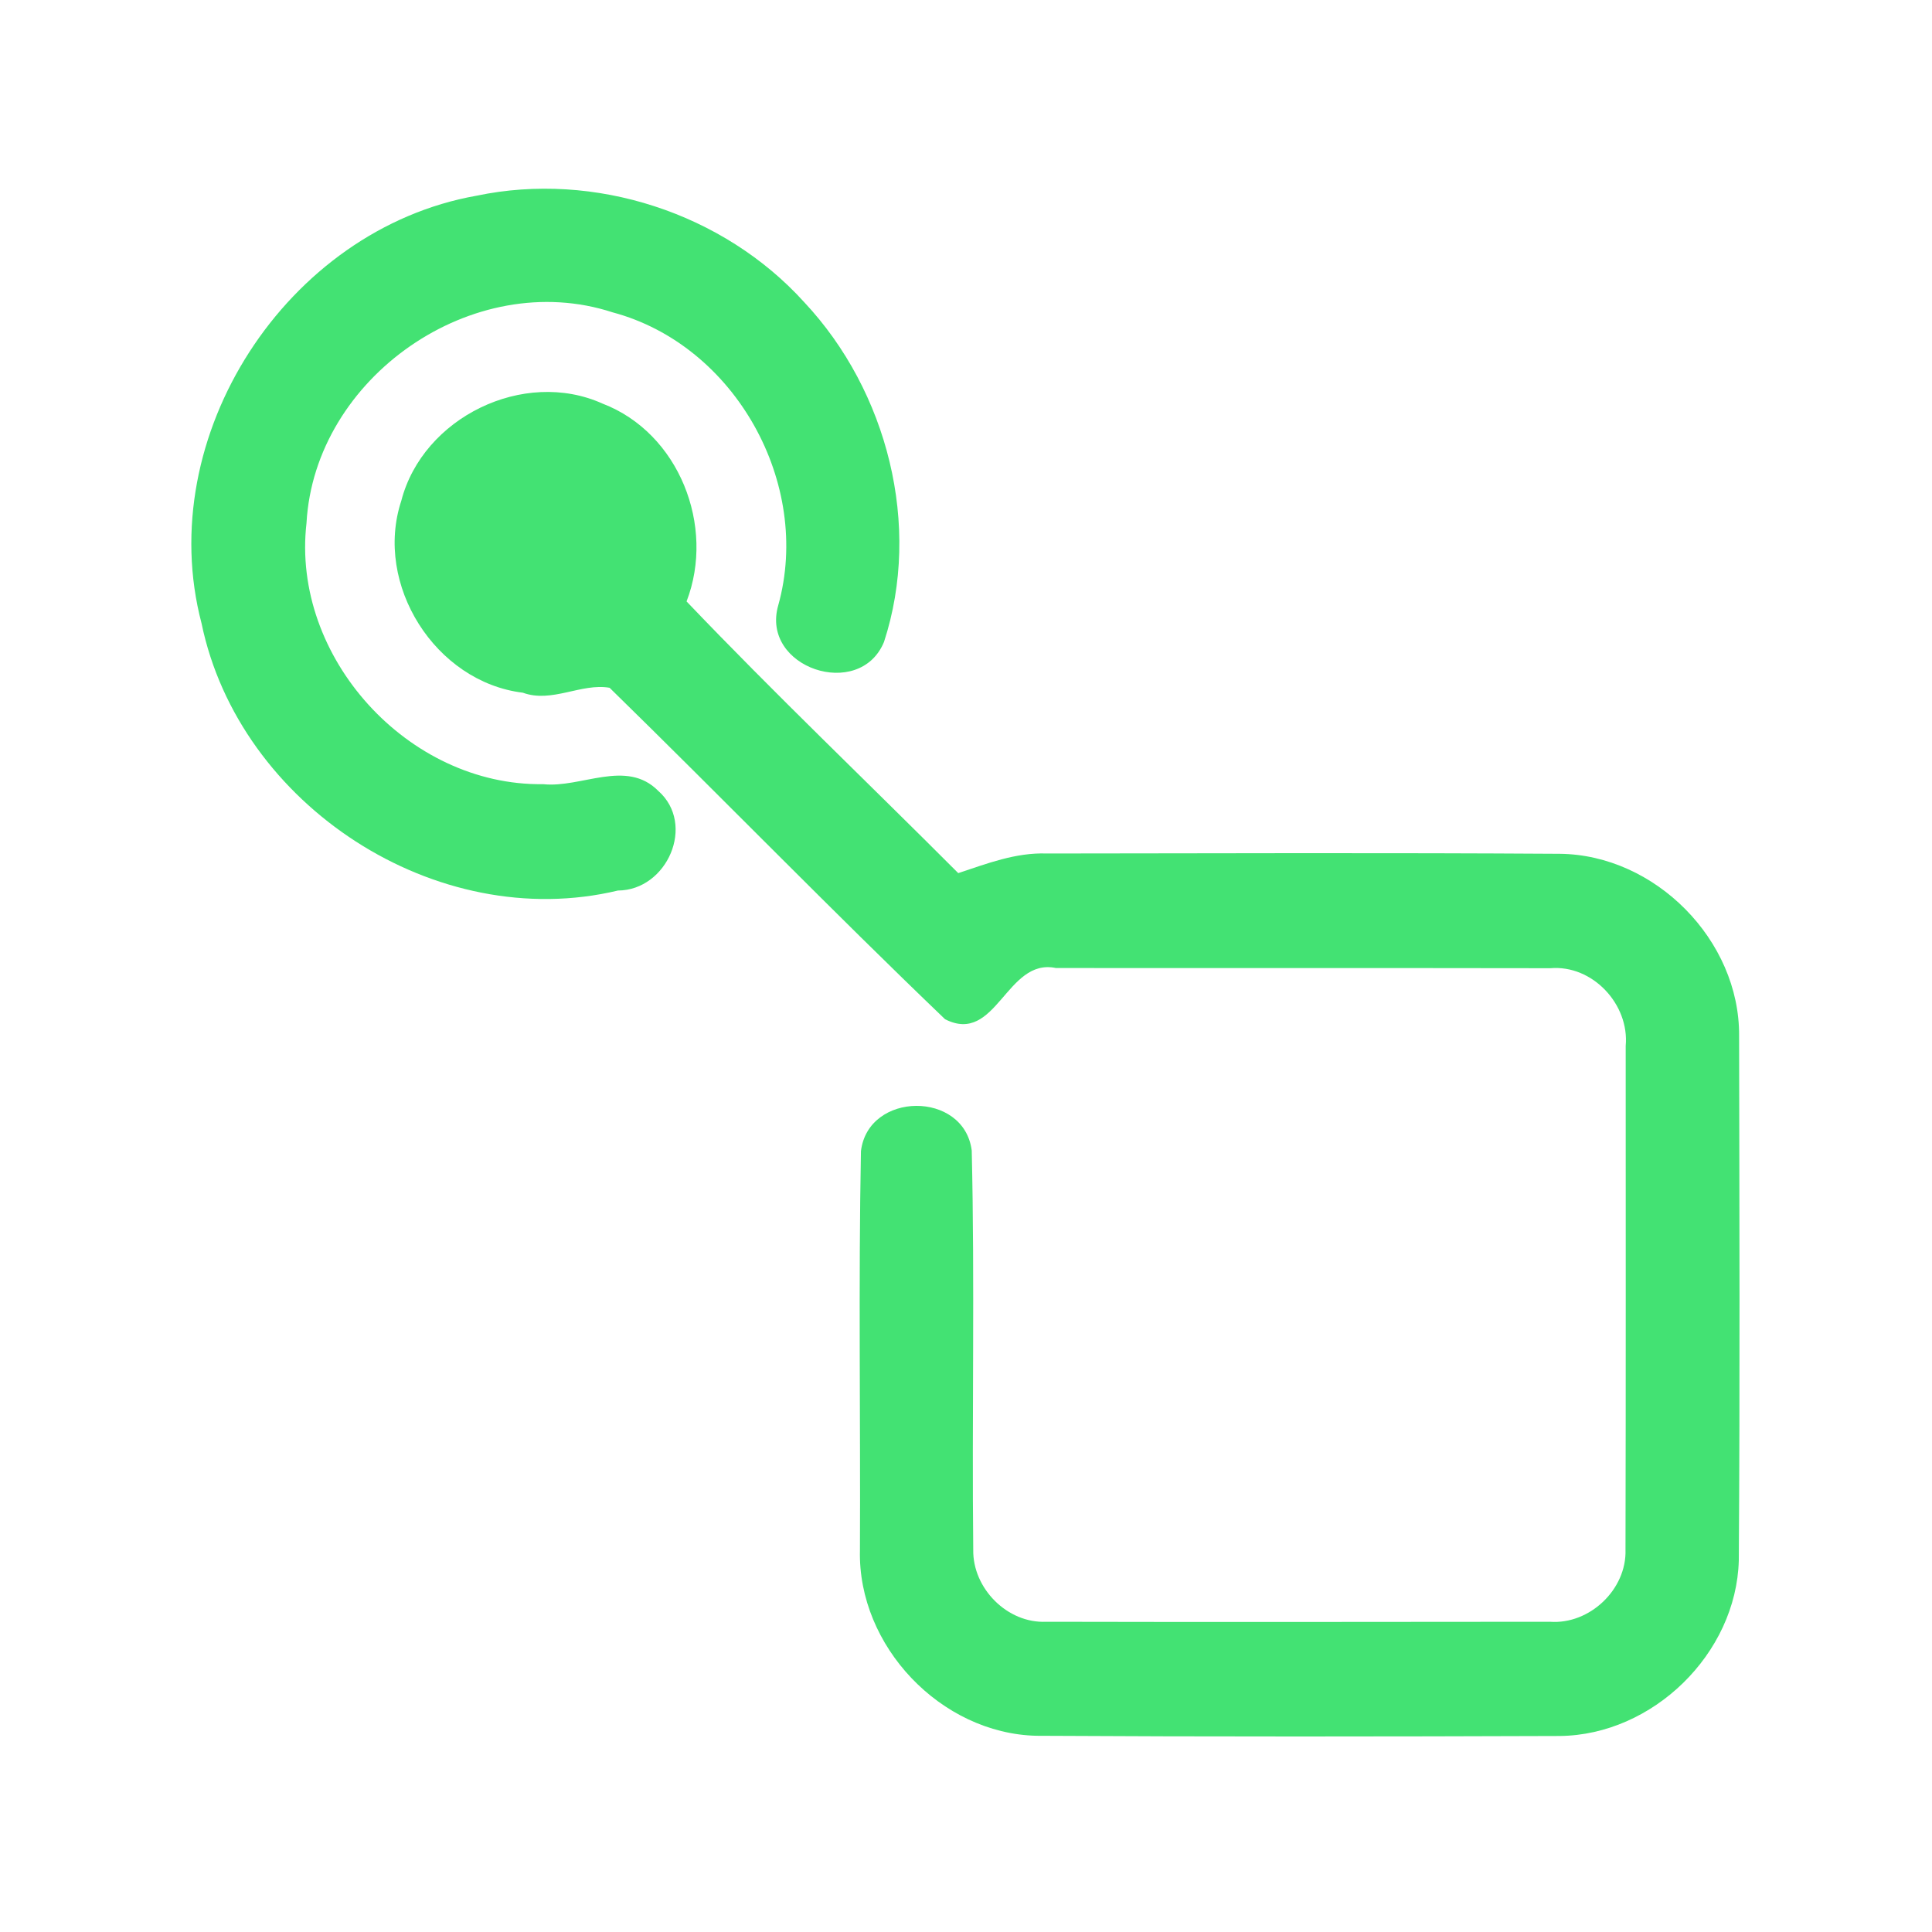 <?xml version="1.0" encoding="UTF-8" ?>
<!DOCTYPE svg PUBLIC "-//W3C//DTD SVG 1.1//EN" "http://www.w3.org/Graphics/SVG/1.1/DTD/svg11.dtd">
<svg width="192pt" height="192pt" viewBox="0 0 192 192" version="1.1" xmlns="http://www.w3.org/2000/svg">
<g id="#43e273ff">
<path fill="#43e273" opacity="1.00" d=" M 47.36 19.45 C 59.08 16.99 71.90 21.16 79.93 30.04 C 88.20 38.86 91.62 52.25 87.85 63.80 C 85.42 69.66 75.56 66.37 77.34 60.16 C 80.72 48.06 73.05 34.29 60.88 31.04 C 47.02 26.51 31.26 37.52 30.46 51.98 C 28.92 65.32 40.57 78.12 53.97 77.93 C 57.76 78.34 62.23 75.39 65.41 78.59 C 69.19 81.92 66.30 88.48 61.41 88.50 C 43.37 92.82 23.77 80.03 20.03 61.95 C 15.14 43.36 28.49 22.78 47.36 19.45 Z" />
<path fill="#43e273" opacity="1.00" d=" M 39.88 49.77 C 42.02 41.49 52.05 36.58 59.88 40.11 C 67.48 43.02 71.11 52.29 68.23 59.77 C 77.01 68.97 86.24 77.76 95.23 86.77 C 98.09 85.82 100.95 84.71 104.02 84.82 C 121.01 84.80 138.01 84.74 155.00 84.85 C 164.49 84.94 172.90 93.44 172.83 102.94 C 172.86 120.32 172.92 137.71 172.80 155.08 C 172.55 164.35 164.25 172.43 155.00 172.52 C 137.67 172.58 120.34 172.60 103.01 172.50 C 93.49 172.28 85.23 163.57 85.46 154.06 C 85.52 140.84 85.31 127.61 85.56 114.40 C 86.28 108.45 95.81 108.37 96.57 114.34 C 96.88 127.56 96.58 140.79 96.72 154.01 C 96.65 157.84 100.10 161.35 103.98 161.17 C 120.66 161.21 137.34 161.18 154.03 161.17 C 157.97 161.46 161.67 157.96 161.54 154.00 C 161.58 137.31 161.56 120.62 161.56 103.94 C 161.94 99.81 158.26 95.86 154.07 96.22 C 137.69 96.19 121.31 96.22 104.93 96.20 C 99.99 95.16 99.03 103.89 93.92 101.29 C 82.65 90.49 71.75 79.27 60.58 68.35 C 57.76 67.86 54.84 69.90 51.96 68.84 C 43.26 67.78 37.14 58.09 39.88 49.77 Z" />
</g>
</svg>
